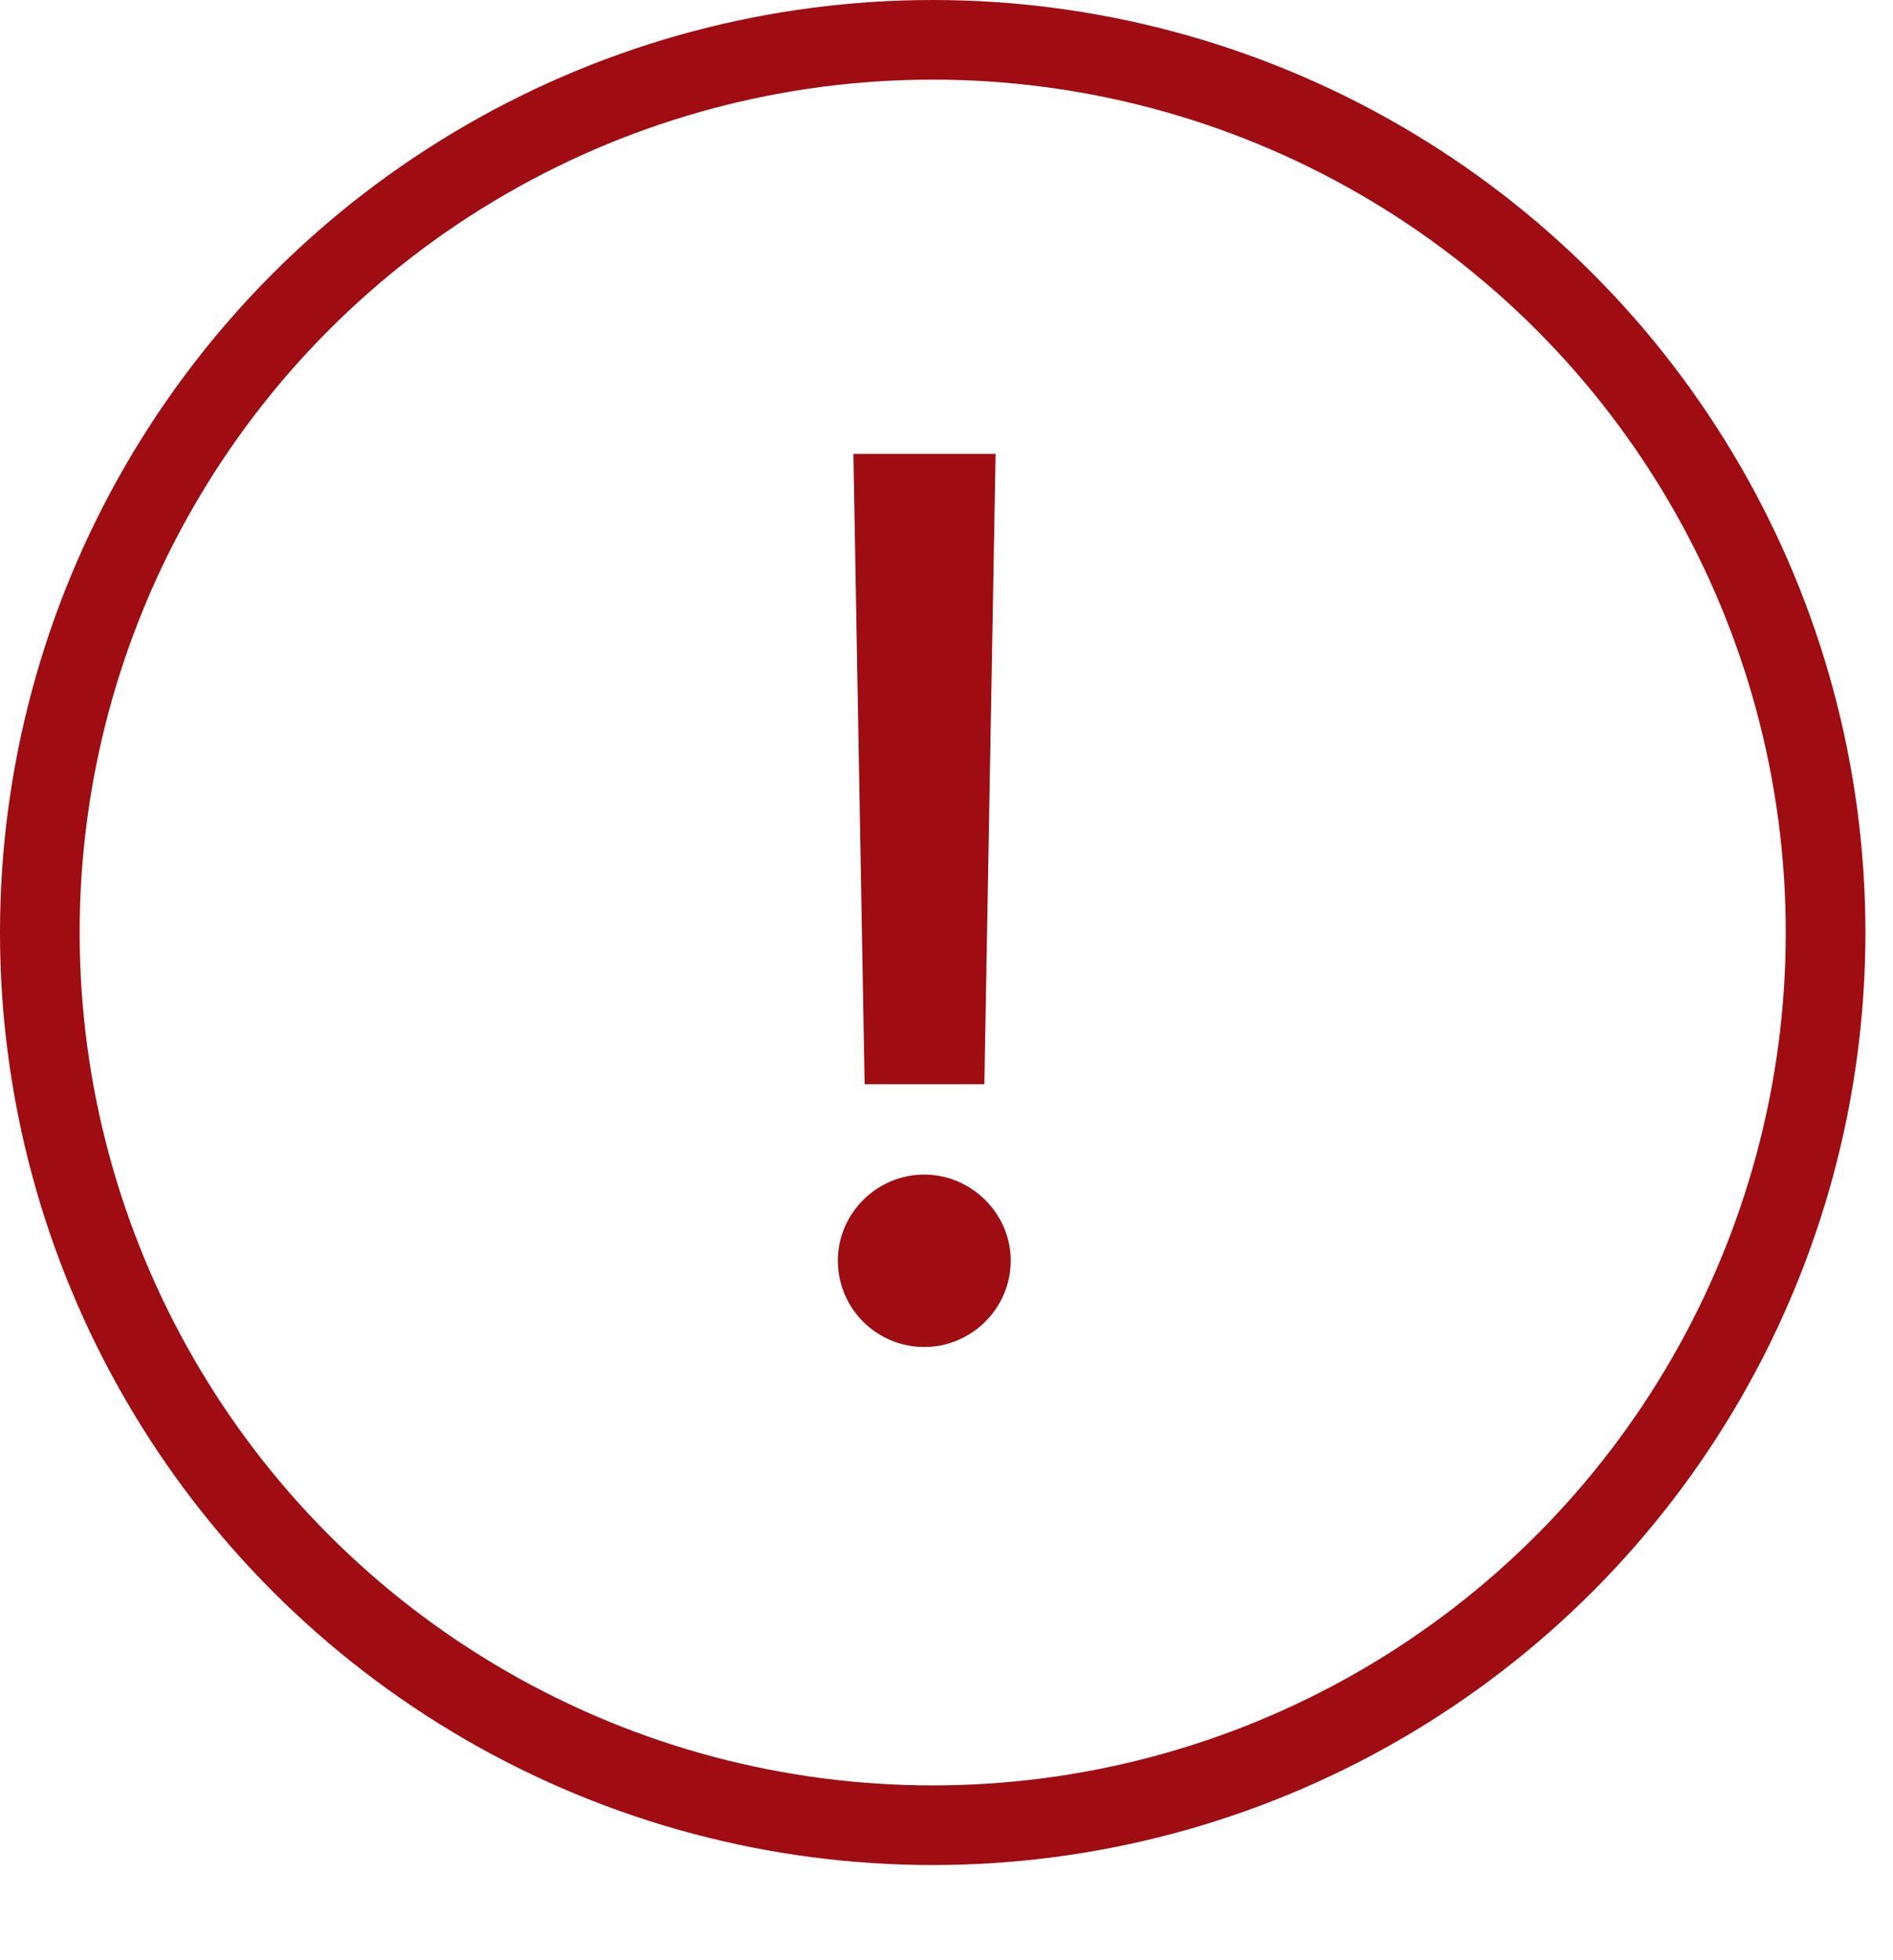 <svg width="28" height="29" viewBox="0 0 28 29" fill="none" xmlns="http://www.w3.org/2000/svg">
<circle cx="13.796" cy="13.796" r="13.207" stroke="#9F0C12" stroke-width="1.178"/>
<path d="M14.726 6.715H12.623L12.789 16.041H14.56L14.726 6.715ZM13.671 19.928C14.368 19.928 14.95 19.359 14.95 18.649C14.95 17.953 14.368 17.377 13.671 17.377C12.968 17.377 12.393 17.953 12.393 18.649C12.393 19.359 12.968 19.928 13.671 19.928Z" fill="#9F0C12"/>
</svg>
